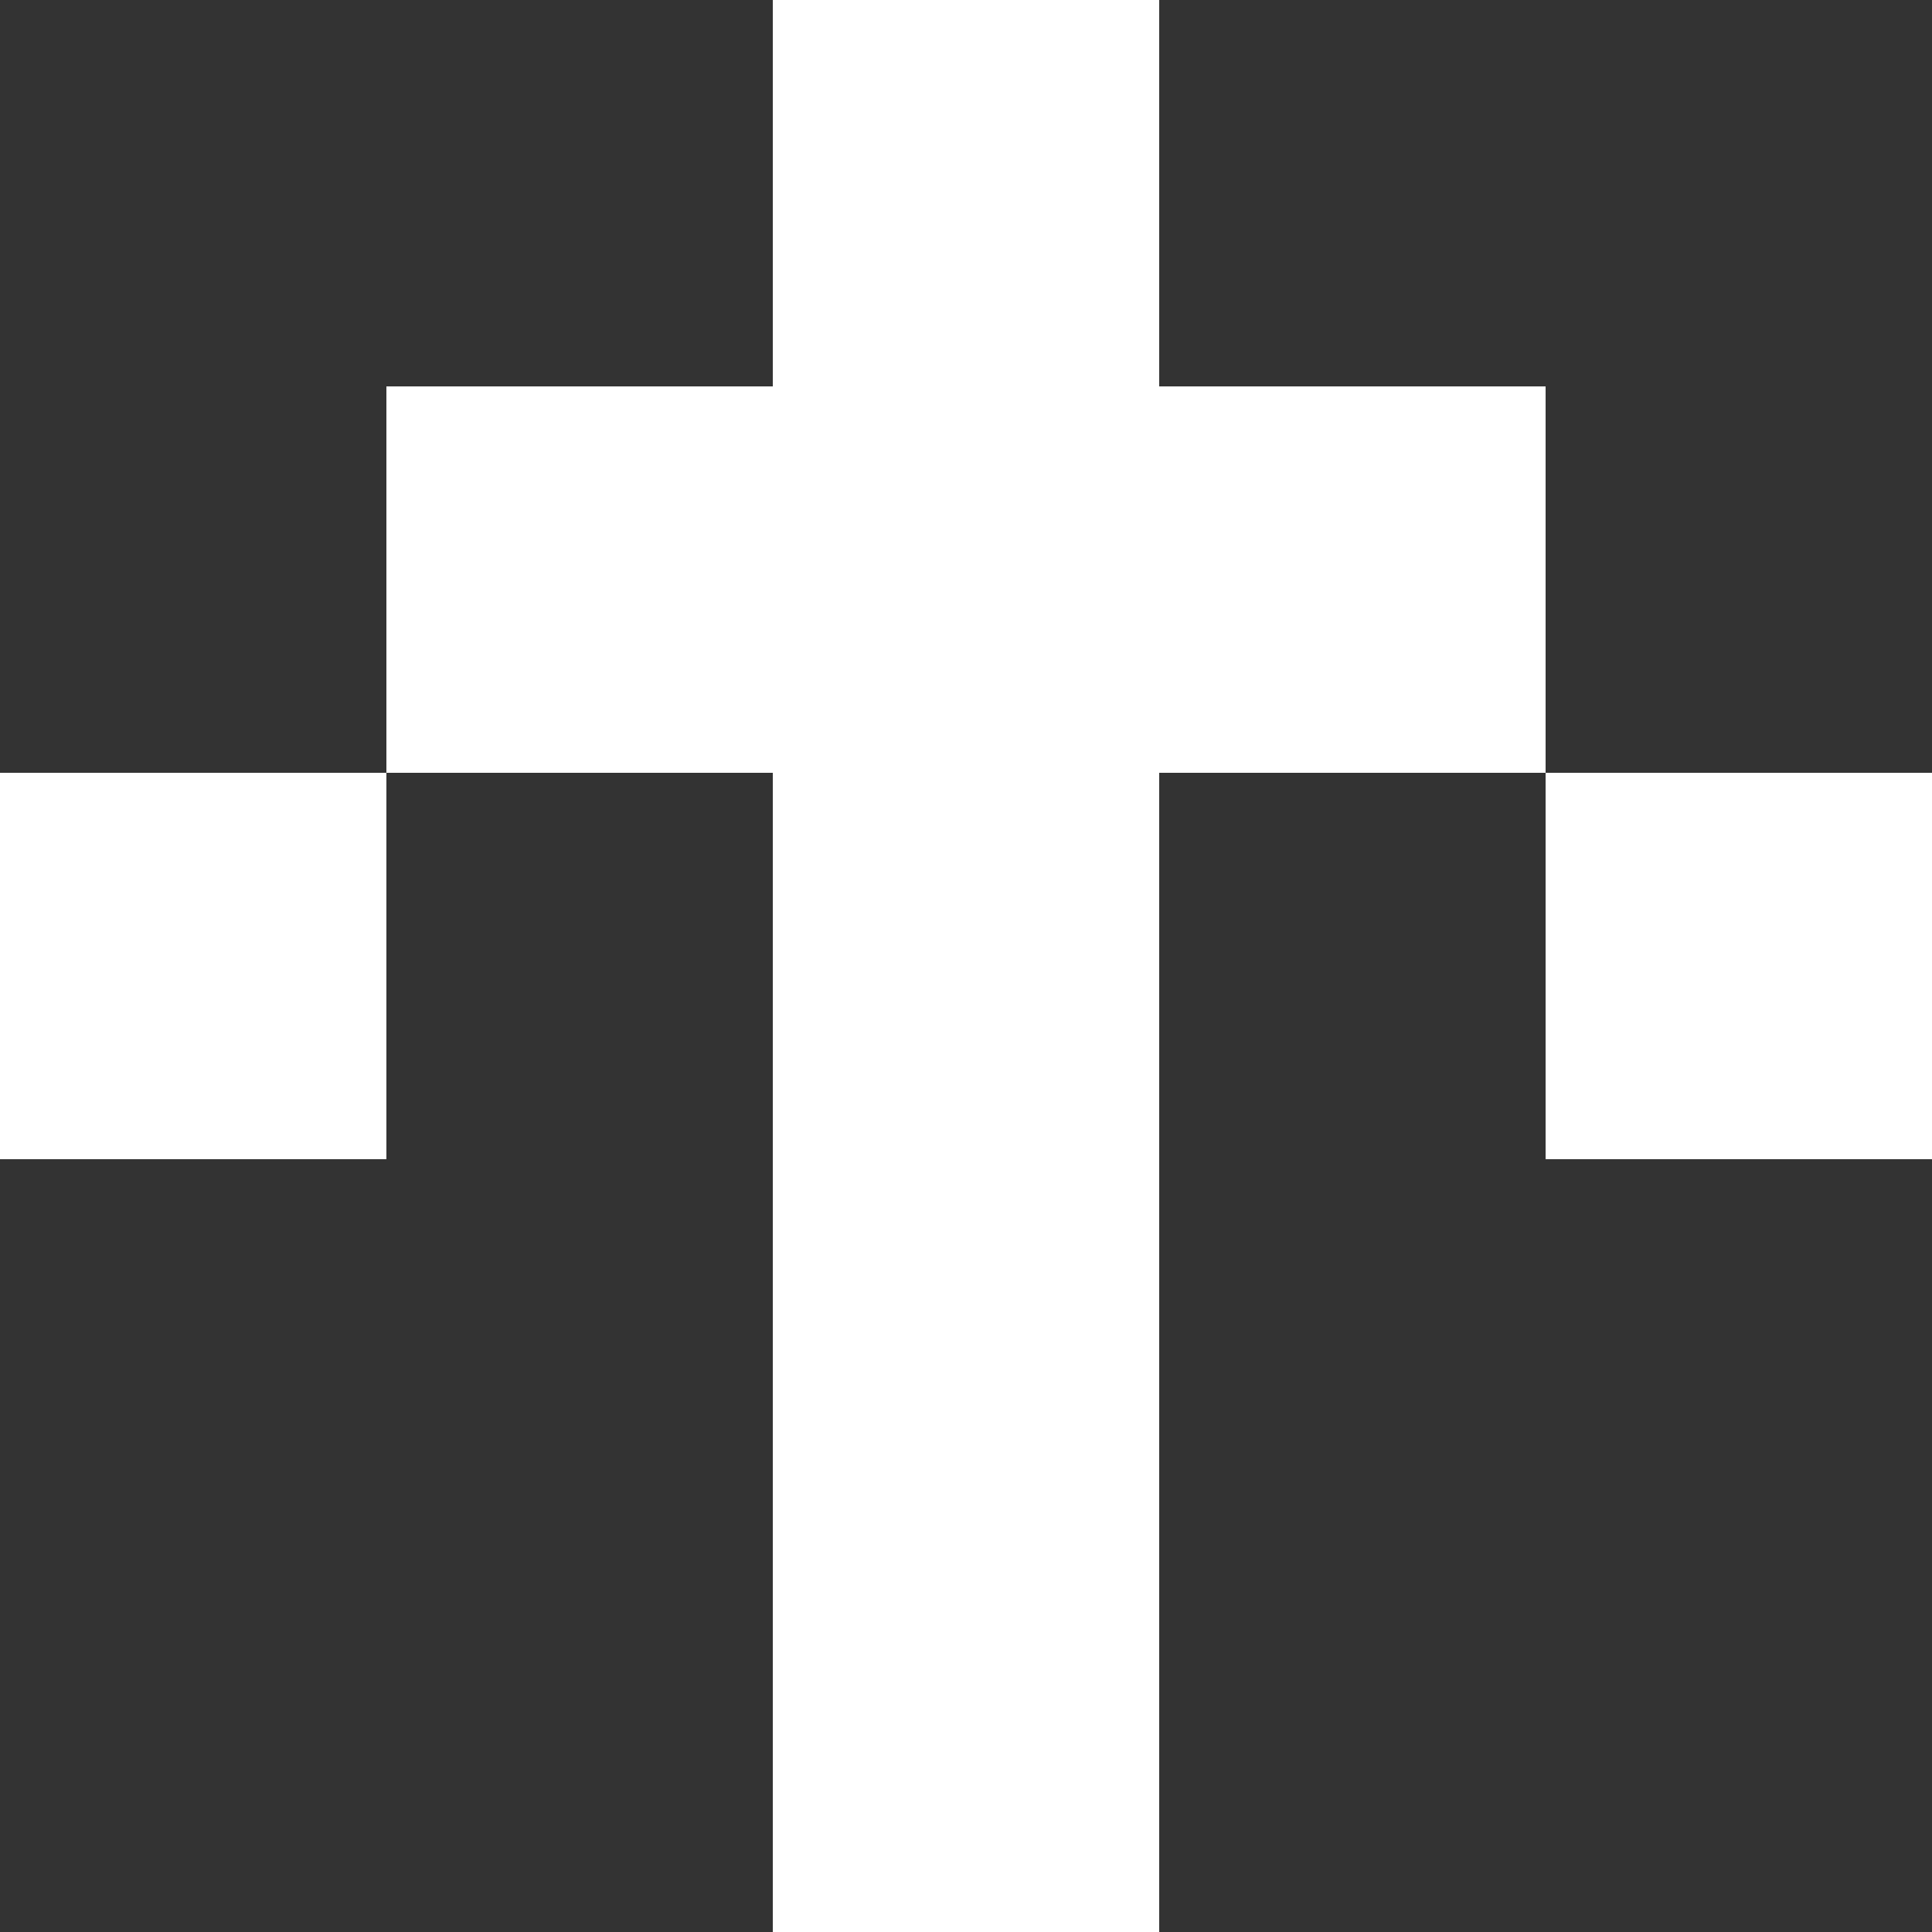 <svg width="50" height="50" viewBox="0 0 50 50" fill="none" xmlns="http://www.w3.org/2000/svg">
<rect x="0" y="0" width="50" height="50" fill="#333333" stroke="none"/>
<rect y="20" width="10" height="10" fill="white"/>
<rect x="10" y="10" width="10" height="10" fill="white"/>
<rect x="20" width="10" height="10" fill="white"/>
<rect x="30" y="10" width="10" height="10" fill="white"/>
<rect x="40" y="20" width="10" height="10" fill="white"/>
<rect x="20" y="10" width="10" height="10" fill="white"/>
<rect x="20" y="20" width="10" height="10" fill="white"/>
<rect x="20" y="30" width="10" height="10" fill="white"/>
<rect x="20" y="40" width="10" height="10" fill="white"/>
</svg>
